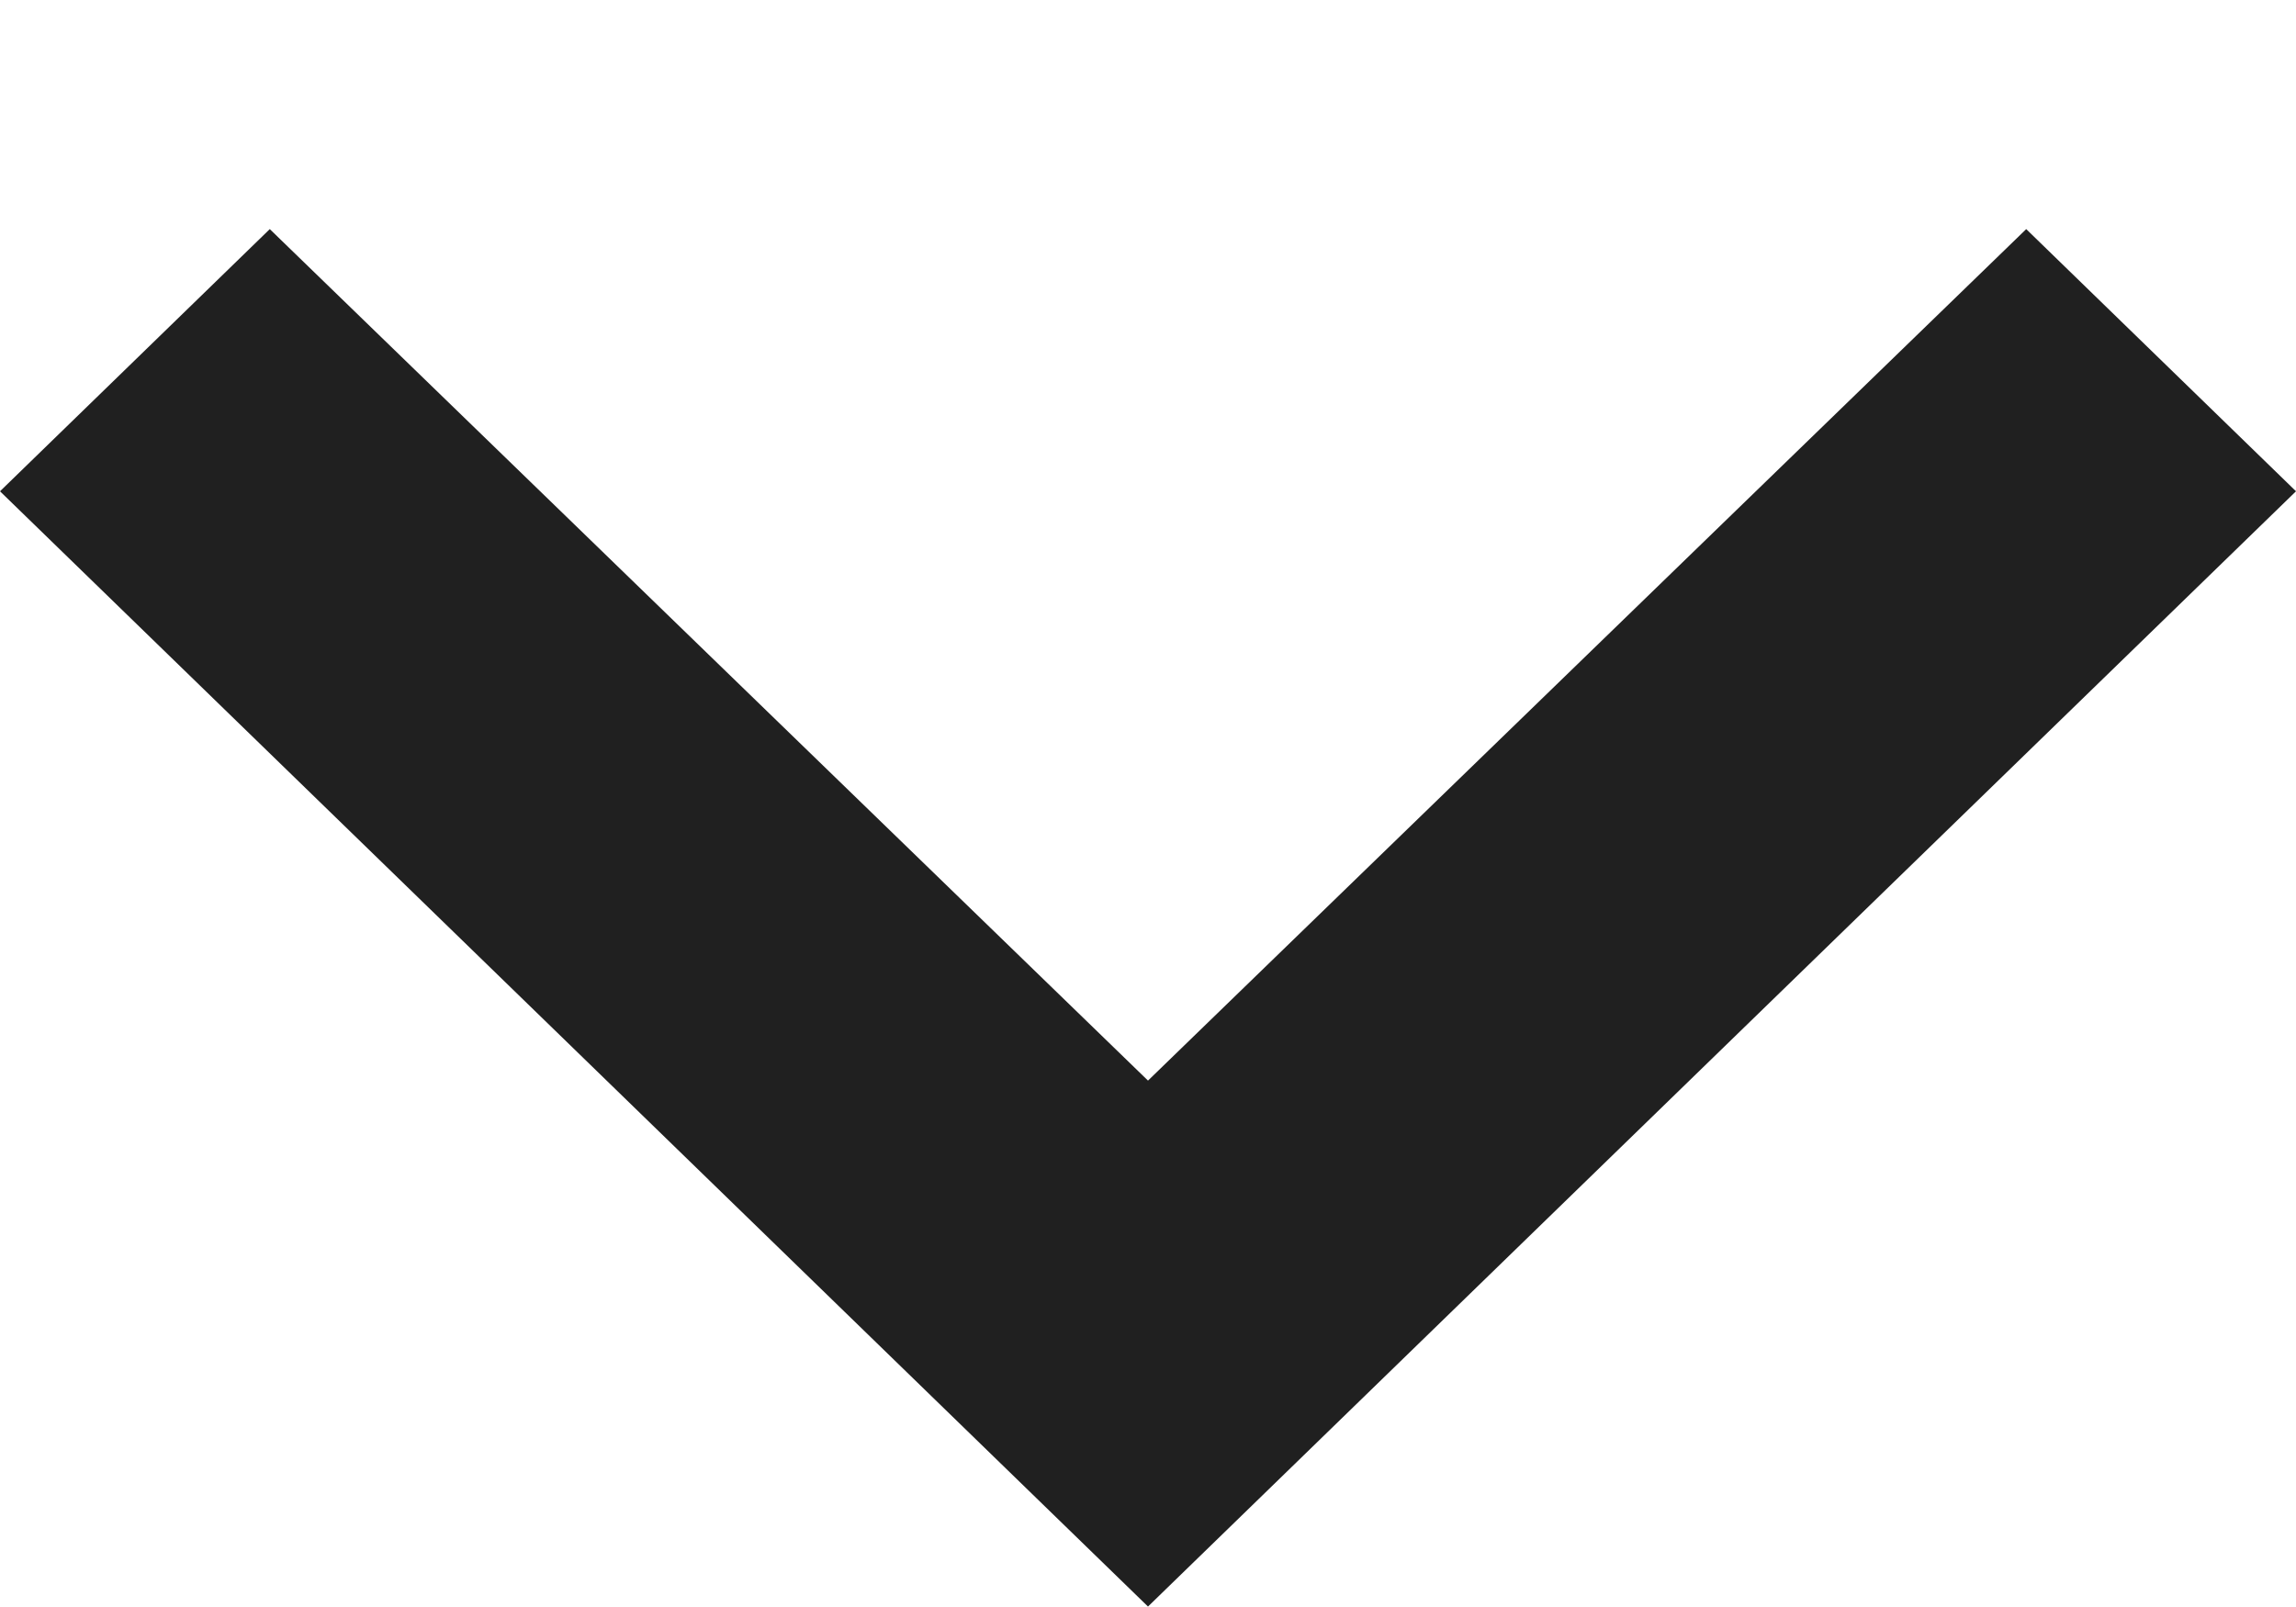 <svg width="10" height="7" viewBox="0 0 10 7" fill="none" xmlns="http://www.w3.org/2000/svg">
<path fill-rule="evenodd" clip-rule="evenodd" d="M1.175 0.998L5 4.707L8.825 0.998L10 2.14L5 6.998L0 2.14L1.175 0.998Z" fill="#202020"/>
</svg>
